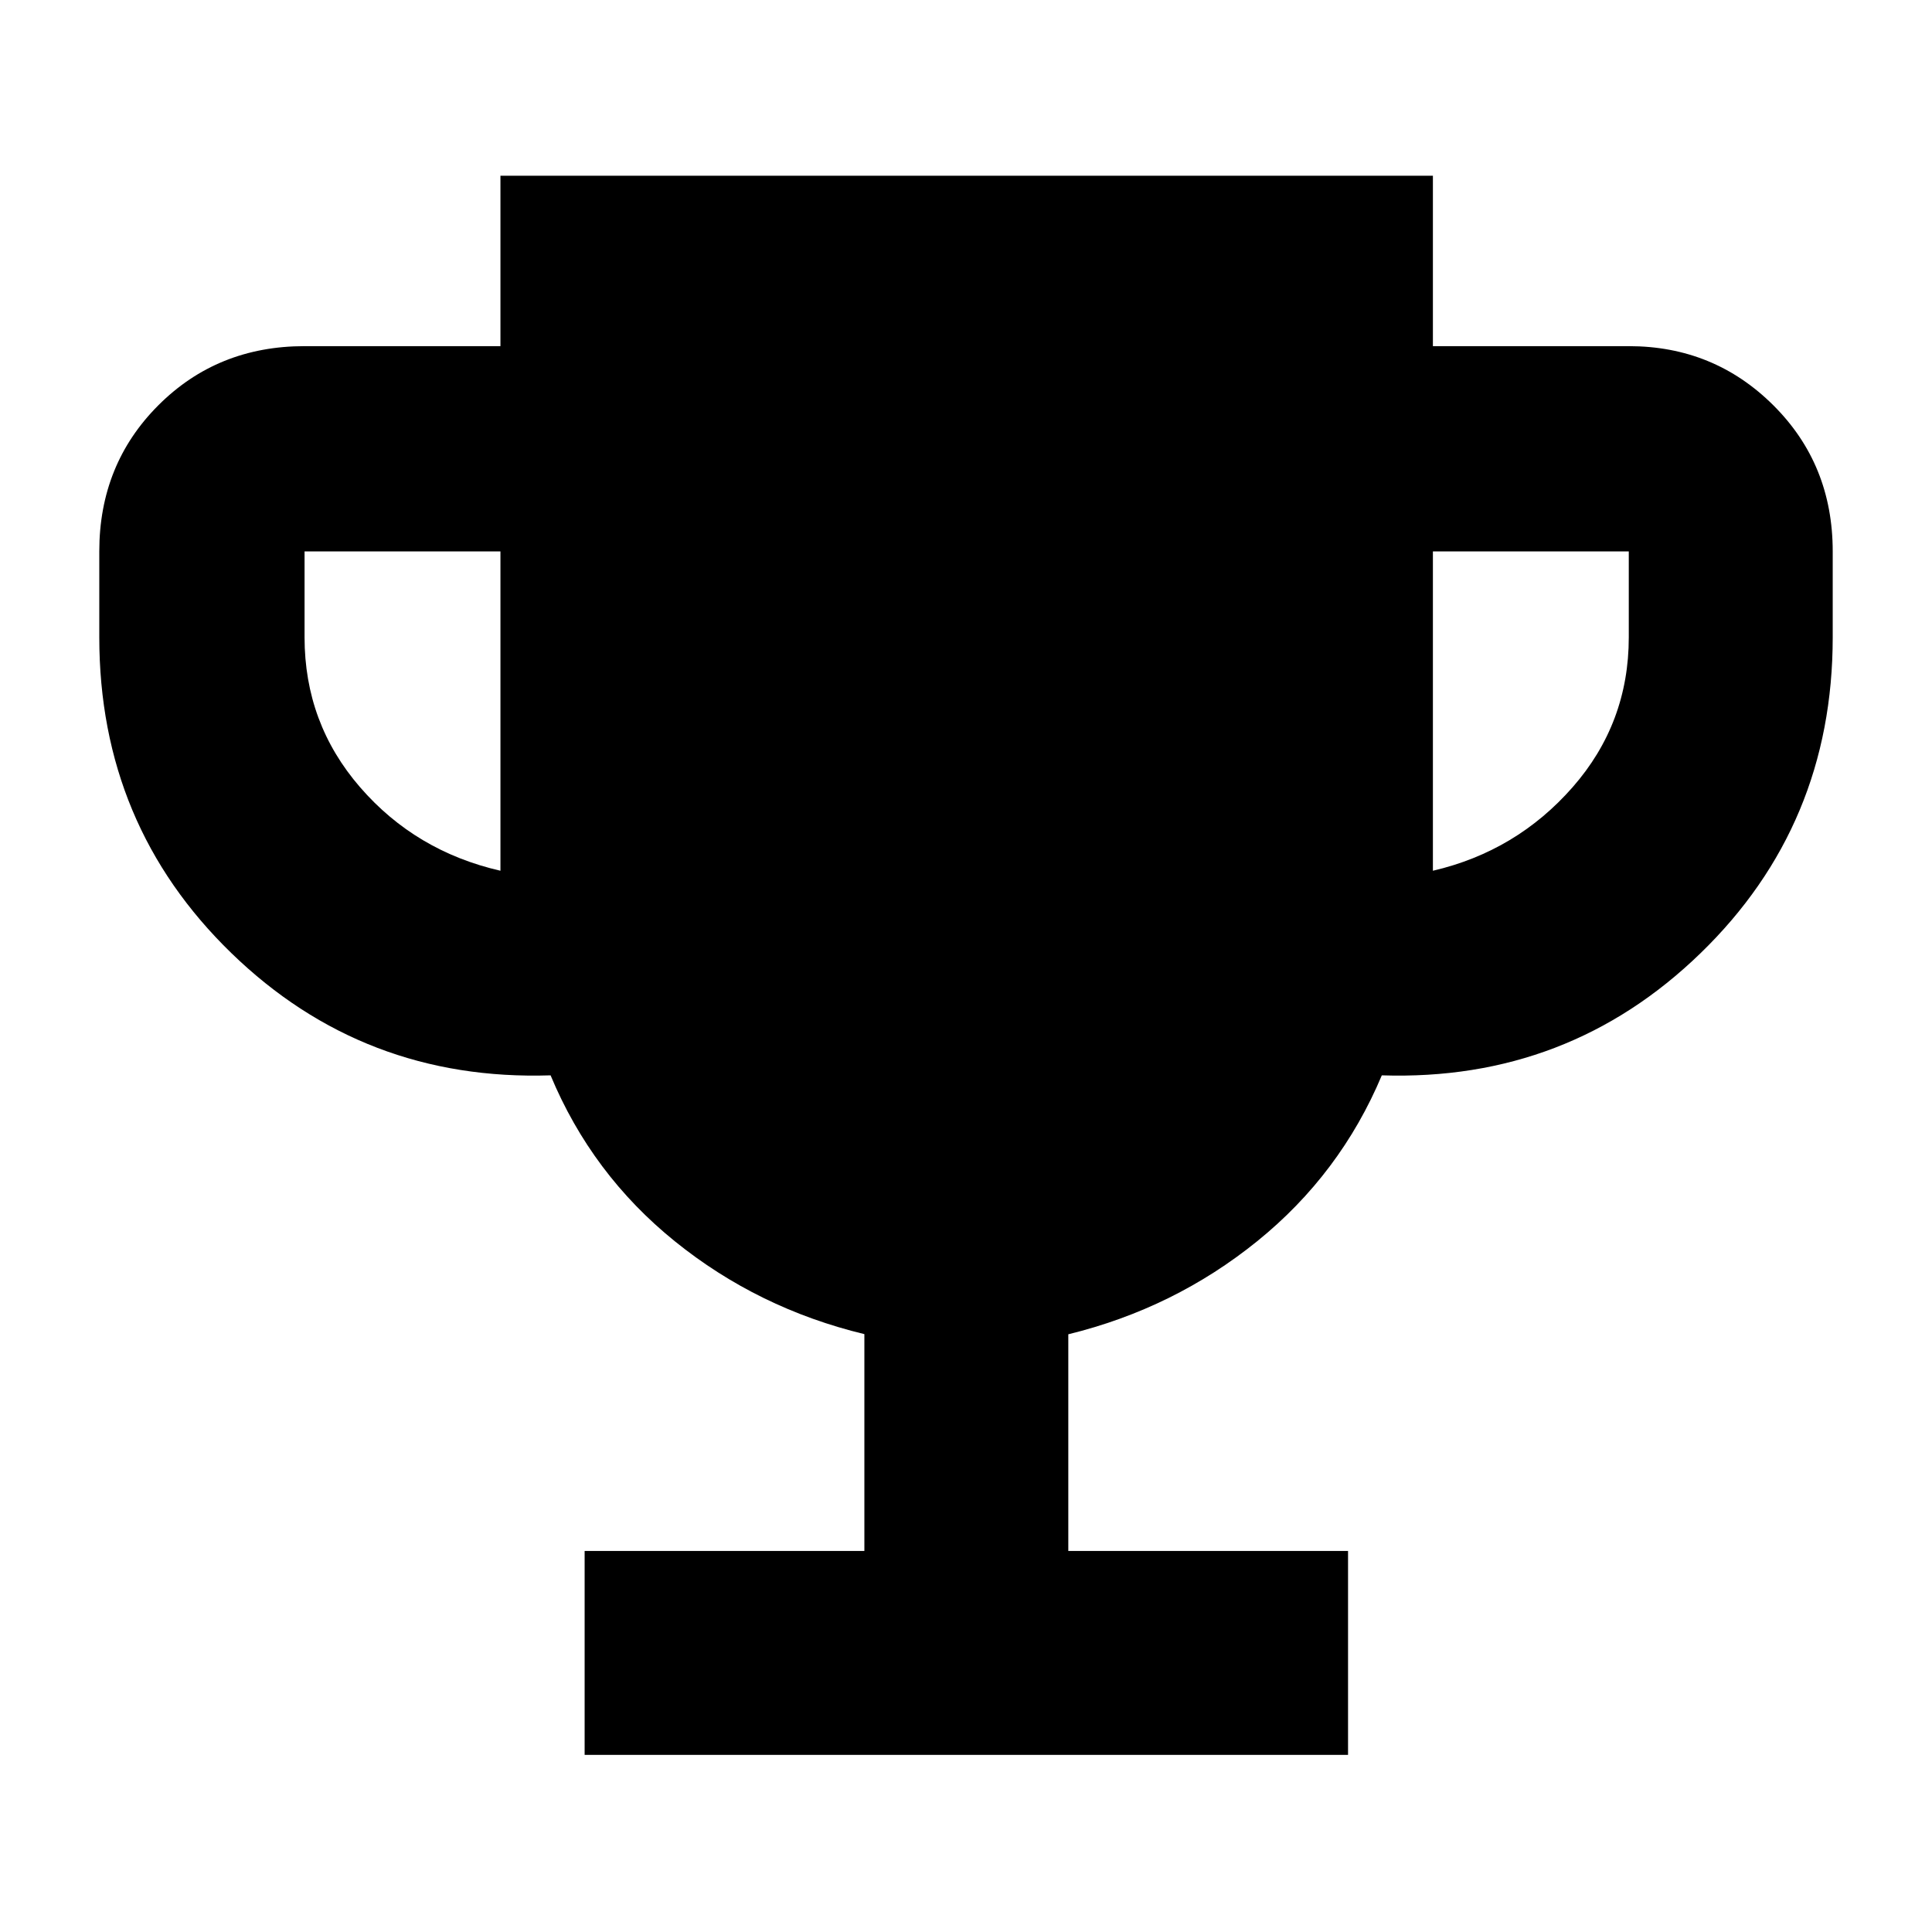 <svg xmlns="http://www.w3.org/2000/svg" height="40" viewBox="0 -960 960 960" width="40"><path d="M290.5-88v-101.333h139v-107.749q-52.833-12.752-94.135-46.097-41.302-33.345-61.784-82.488-92.914 3-158.581-60.71-65.666-63.71-65.666-156.956V-686q0-43.267 29.366-72.633Q108.067-788 151.333-788h97.334v-84.667H712V-788h97.334q42.291 0 71.812 29.367 29.52 29.366 29.52 72.633v42.667q0 93.246-65.666 156.956-65.667 63.71-158.387 60.71-20.613 49-61.882 82.391-41.268 33.392-93.898 46.276v107.667h139V-88H290.5Zm-41.833-439.333V-686h-97.334v42.667q0 42.666 27.584 74.5 27.583 31.833 69.75 41.5Zm463.333 0q41.5-9.667 69.417-41.5 27.917-31.834 27.917-74.5V-686H712v158.667Z"/></svg>
